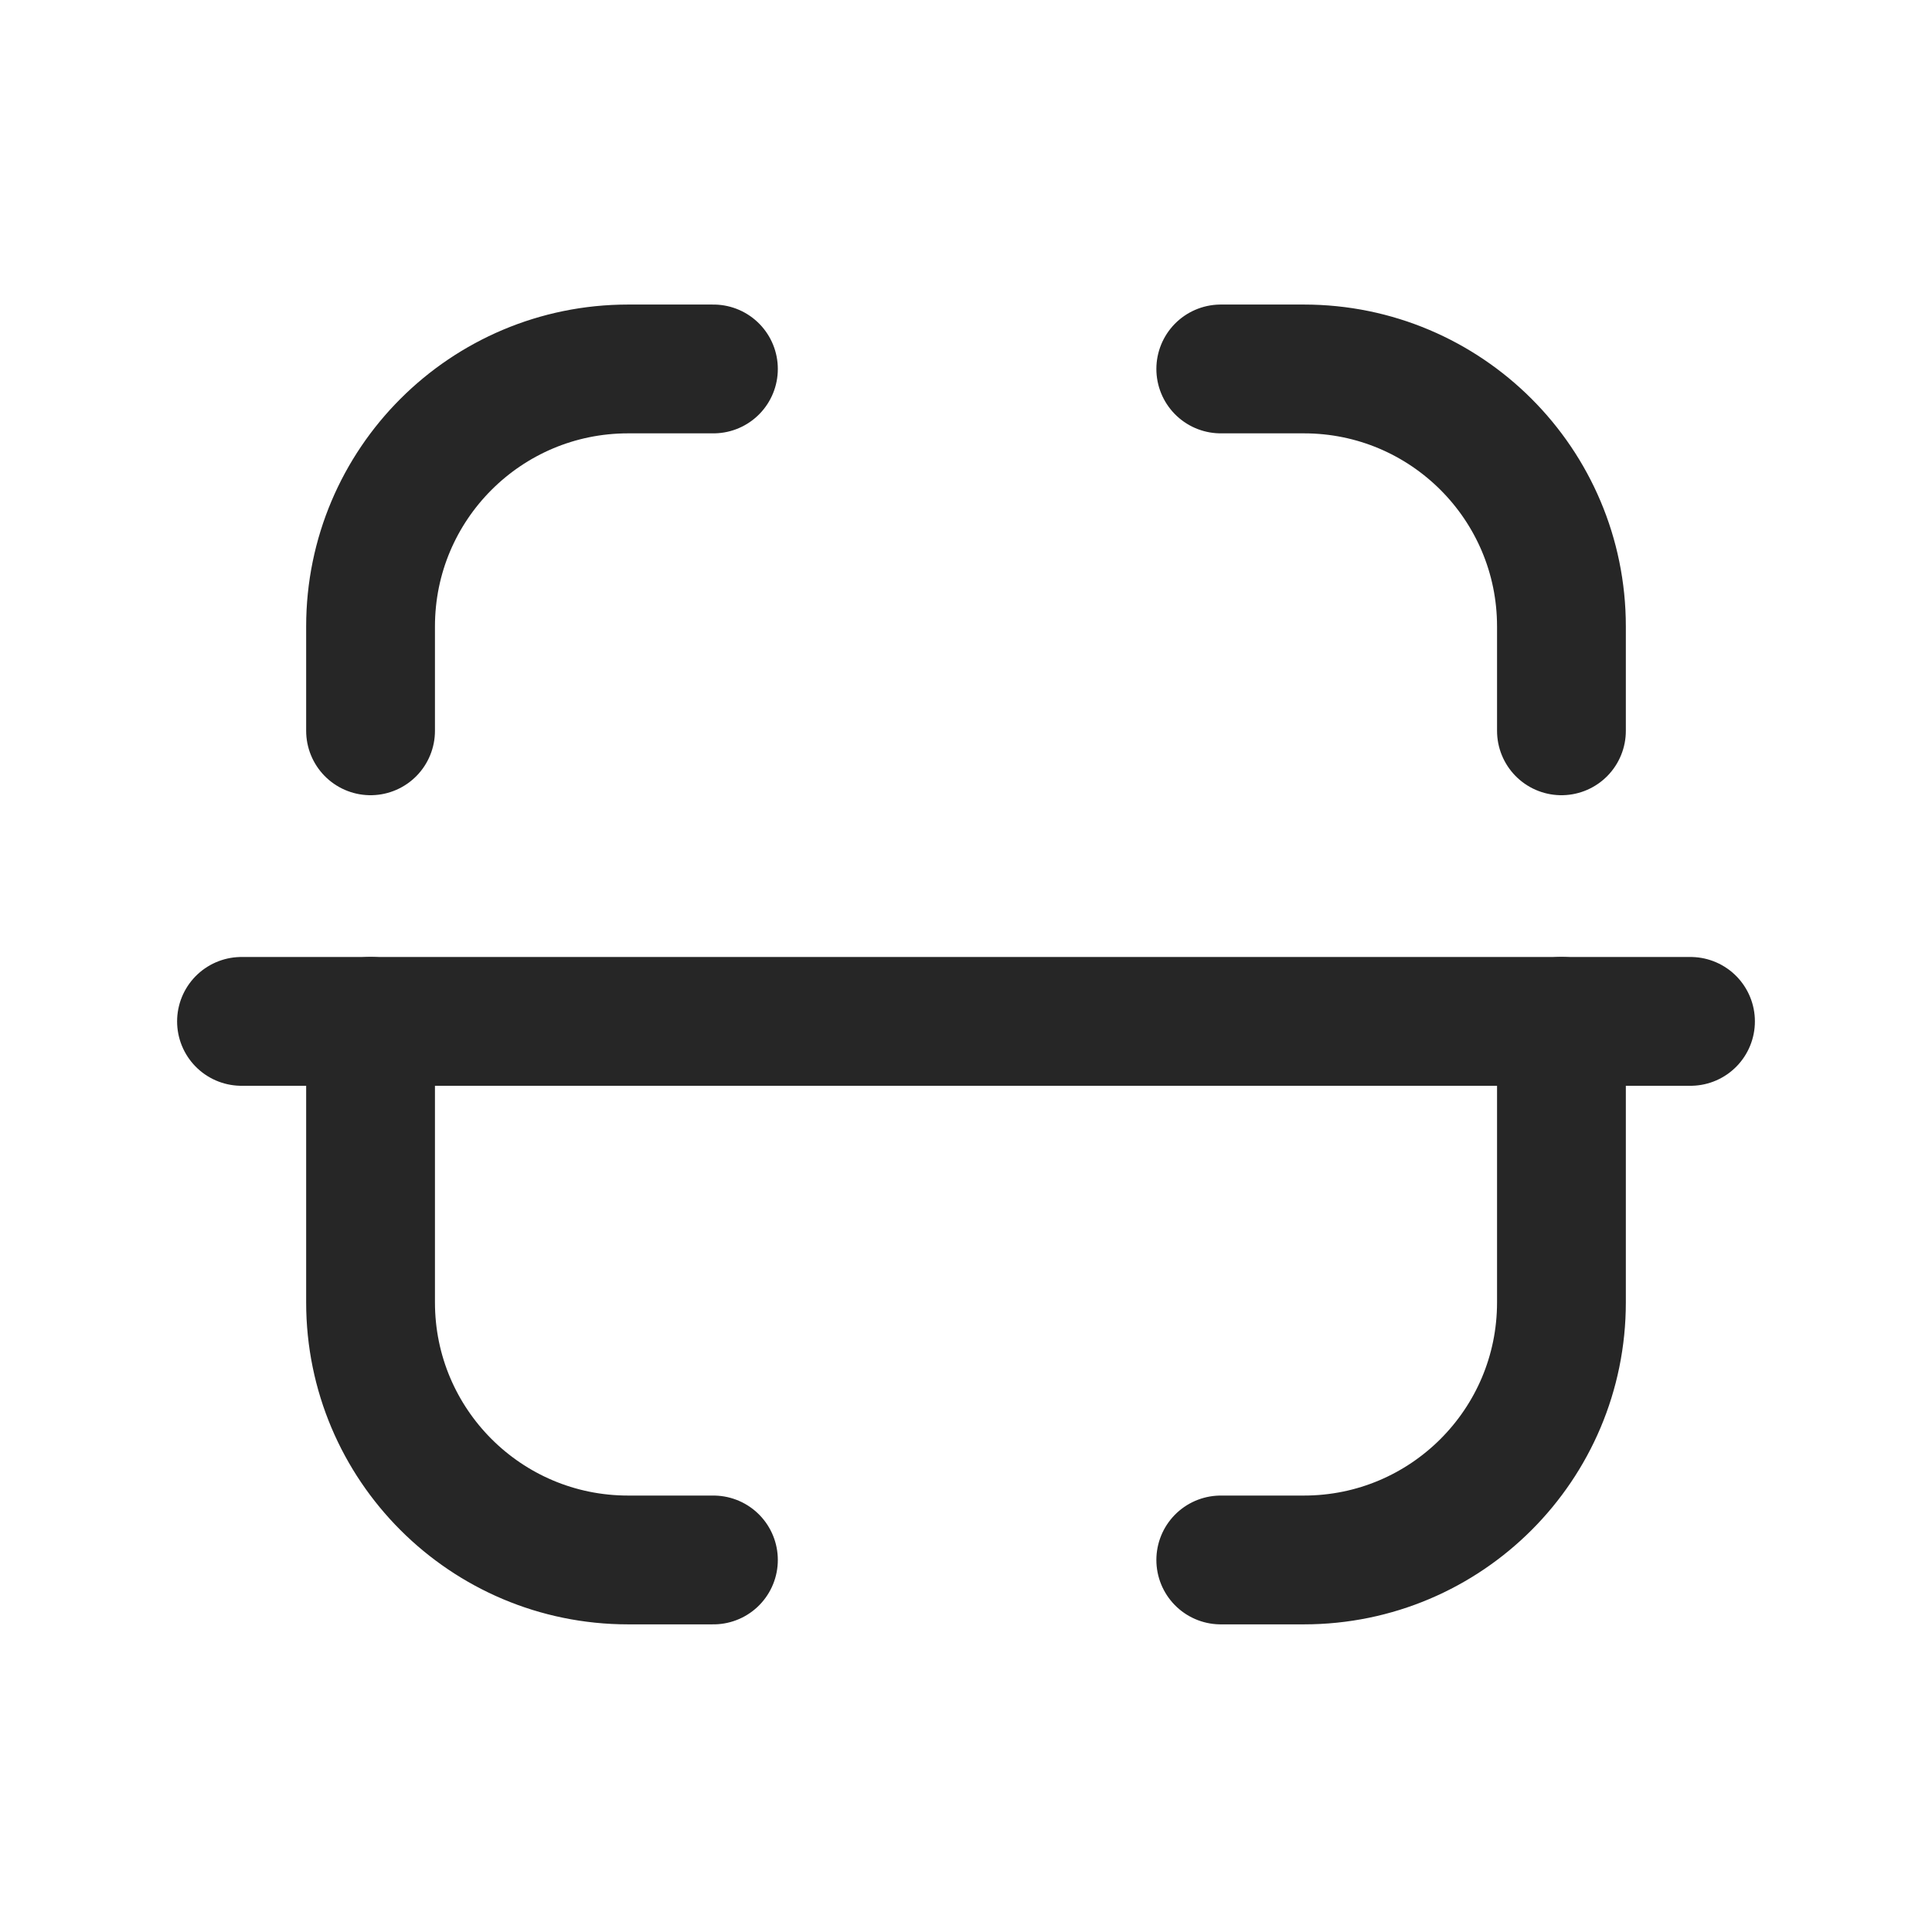 <svg width="30" height="30" viewBox="0 0 30 30" fill="none" xmlns="http://www.w3.org/2000/svg">
<path d="M26.25 15.86H3.75" stroke="#262626" stroke-width="2" stroke-linecap="round" stroke-linejoin="round"/>
<path d="M24.246 11.348V9.727C24.246 7.519 22.456 5.729 20.247 5.729H18.956" stroke="#262626" stroke-width="2" stroke-linecap="round" stroke-linejoin="round"/>
<path d="M5.754 11.348V9.727C5.754 7.519 7.544 5.729 9.753 5.729H11.078" stroke="#262626" stroke-width="2" stroke-linecap="round" stroke-linejoin="round"/>
<path d="M24.246 15.859V20.224C24.246 22.433 22.456 24.223 20.247 24.223H18.956" stroke="#262626" stroke-width="2" stroke-linecap="round" stroke-linejoin="round"/>
<path d="M5.754 15.859V20.224C5.754 22.433 7.544 24.223 9.753 24.223H11.078" stroke="#262626" stroke-width="2" stroke-linecap="round" stroke-linejoin="round"/>
</svg>
